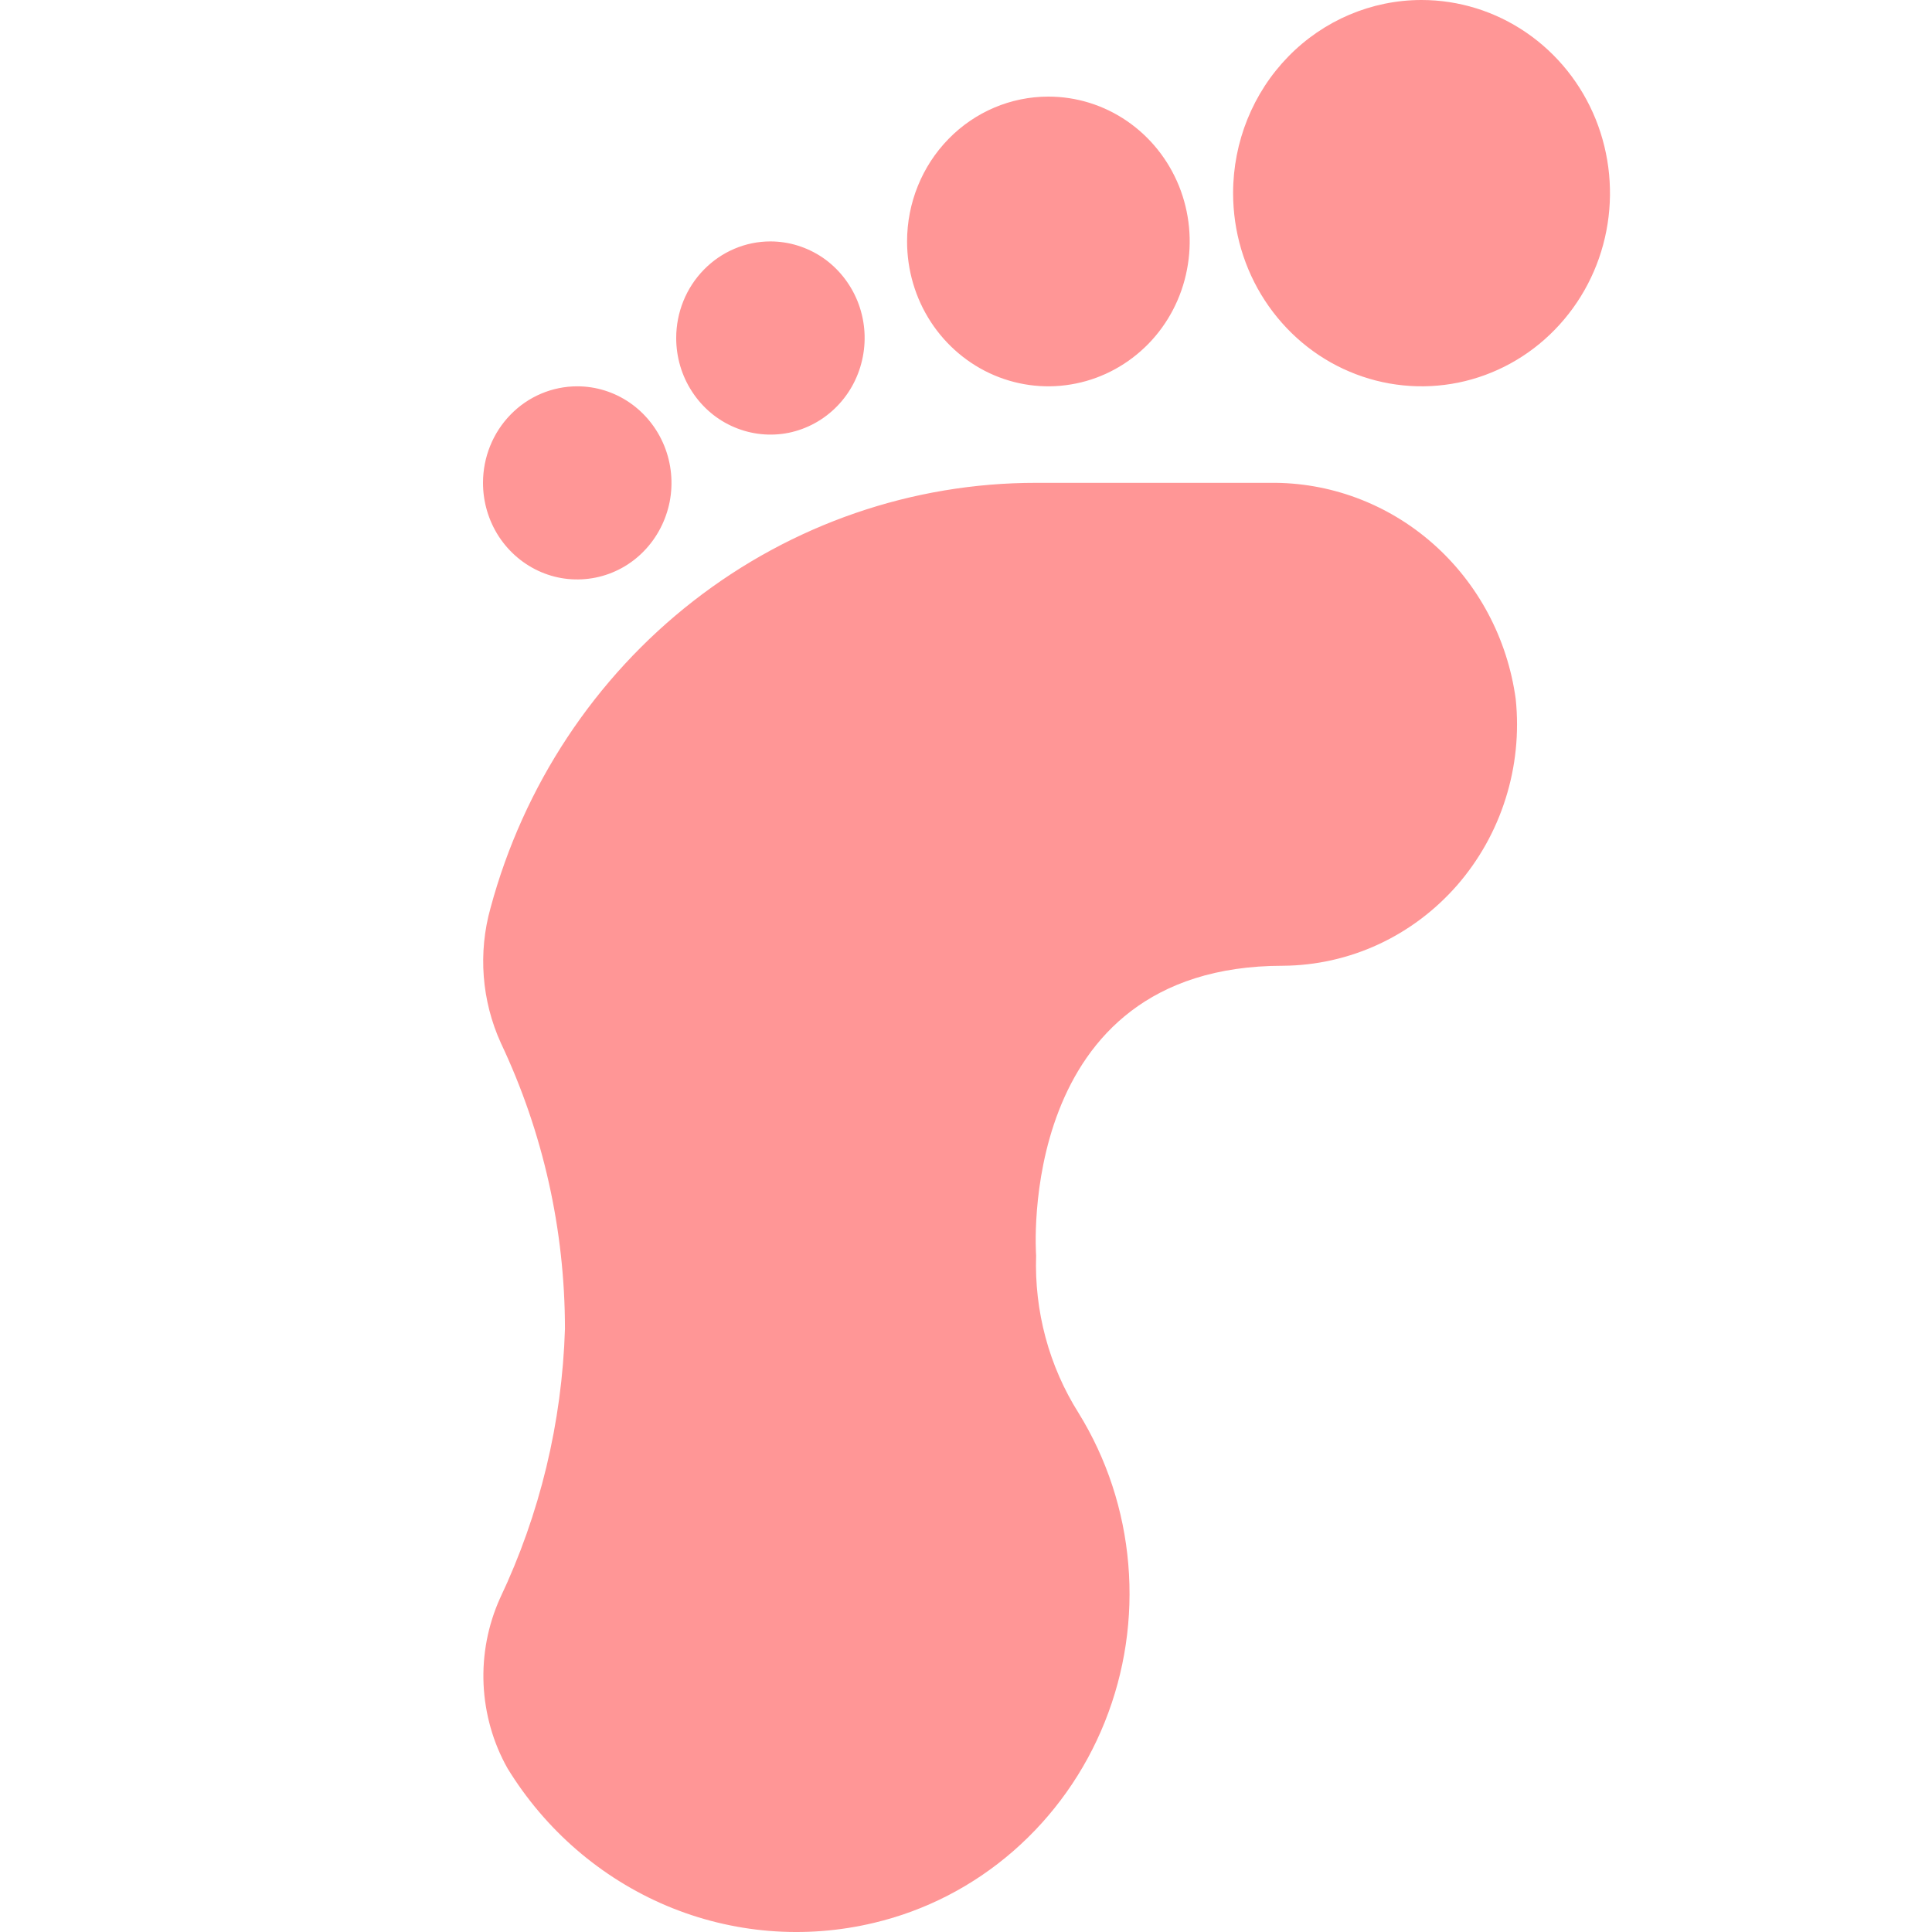<svg width="24" height="24" viewBox="0 0 24 24" fill="none" xmlns="http://www.w3.org/2000/svg">
<path d="M17.659 0C18.122 0 18.575 0.141 18.959 0.404C19.345 0.668 19.645 1.043 19.822 1.481C19.999 1.92 20.045 2.402 19.955 2.867C19.865 3.333 19.642 3.76 19.314 4.096C18.987 4.432 18.57 4.66 18.116 4.753C17.662 4.845 17.191 4.798 16.763 4.616C16.335 4.435 15.97 4.127 15.712 3.732C15.455 3.338 15.318 2.874 15.318 2.399C15.318 1.763 15.564 1.153 16.003 0.703C16.442 0.253 17.038 0 17.659 0ZM13.023 1.2C13.371 1.2 13.71 1.305 13.999 1.503C14.288 1.701 14.513 1.982 14.646 2.311C14.778 2.639 14.813 3.001 14.745 3.35C14.678 3.699 14.511 4.02 14.265 4.272C14.019 4.523 13.707 4.695 13.366 4.764C13.025 4.834 12.672 4.798 12.351 4.662C12.031 4.526 11.756 4.295 11.563 3.999C11.37 3.703 11.268 3.355 11.268 2.999C11.268 2.522 11.453 2.064 11.782 1.727C12.111 1.389 12.558 1.2 13.023 1.2ZM9.57 2.999C9.802 2.999 10.028 3.07 10.221 3.201C10.413 3.333 10.563 3.521 10.652 3.74C10.74 3.959 10.764 4.2 10.718 4.433C10.673 4.666 10.562 4.879 10.398 5.047C10.234 5.215 10.026 5.329 9.799 5.376C9.572 5.422 9.336 5.398 9.122 5.307C8.908 5.217 8.726 5.063 8.597 4.865C8.468 4.668 8.4 4.436 8.4 4.199C8.4 3.881 8.523 3.576 8.743 3.351C8.962 3.126 9.26 2.999 9.57 2.999ZM7.171 4.799C7.402 4.799 7.628 4.869 7.821 5.001C8.013 5.133 8.163 5.32 8.252 5.539C8.341 5.759 8.364 6 8.319 6.233C8.273 6.465 8.162 6.679 7.998 6.847C7.835 7.015 7.626 7.129 7.399 7.175C7.172 7.221 6.936 7.198 6.723 7.107C6.509 7.016 6.326 6.862 6.197 6.665C6.069 6.468 6 6.236 6 5.998C6 5.68 6.123 5.375 6.343 5.15C6.562 4.925 6.86 4.799 7.171 4.799ZM15.938 11.997C16.346 11.994 16.75 11.904 17.122 11.732C17.494 11.56 17.827 11.31 18.1 10.998C18.372 10.686 18.578 10.319 18.703 9.921C18.829 9.523 18.872 9.102 18.829 8.686C18.727 7.933 18.36 7.245 17.797 6.75C17.235 6.256 16.515 5.988 15.774 5.998H12.871C11.334 5.997 9.838 6.512 8.613 7.466C7.389 8.419 6.504 9.758 6.094 11.277C5.937 11.835 5.983 12.431 6.222 12.957C6.746 14.064 7.018 15.278 7.018 16.508C6.982 17.669 6.707 18.81 6.211 19.855C6.061 20.189 5.991 20.555 6.007 20.922C6.024 21.29 6.125 21.648 6.304 21.966C6.774 22.733 7.465 23.329 8.281 23.674C9.098 24.018 9.998 24.092 10.858 23.886C11.495 23.735 12.088 23.43 12.587 22.995C13.085 22.561 13.476 22.011 13.724 21.391C13.973 20.771 14.073 20.099 14.016 19.431C13.96 18.763 13.748 18.118 13.398 17.552C13.031 16.97 12.848 16.288 12.871 15.596C12.871 15.596 12.602 11.997 15.938 11.997Z" fill="#FF9696"/>
</svg>